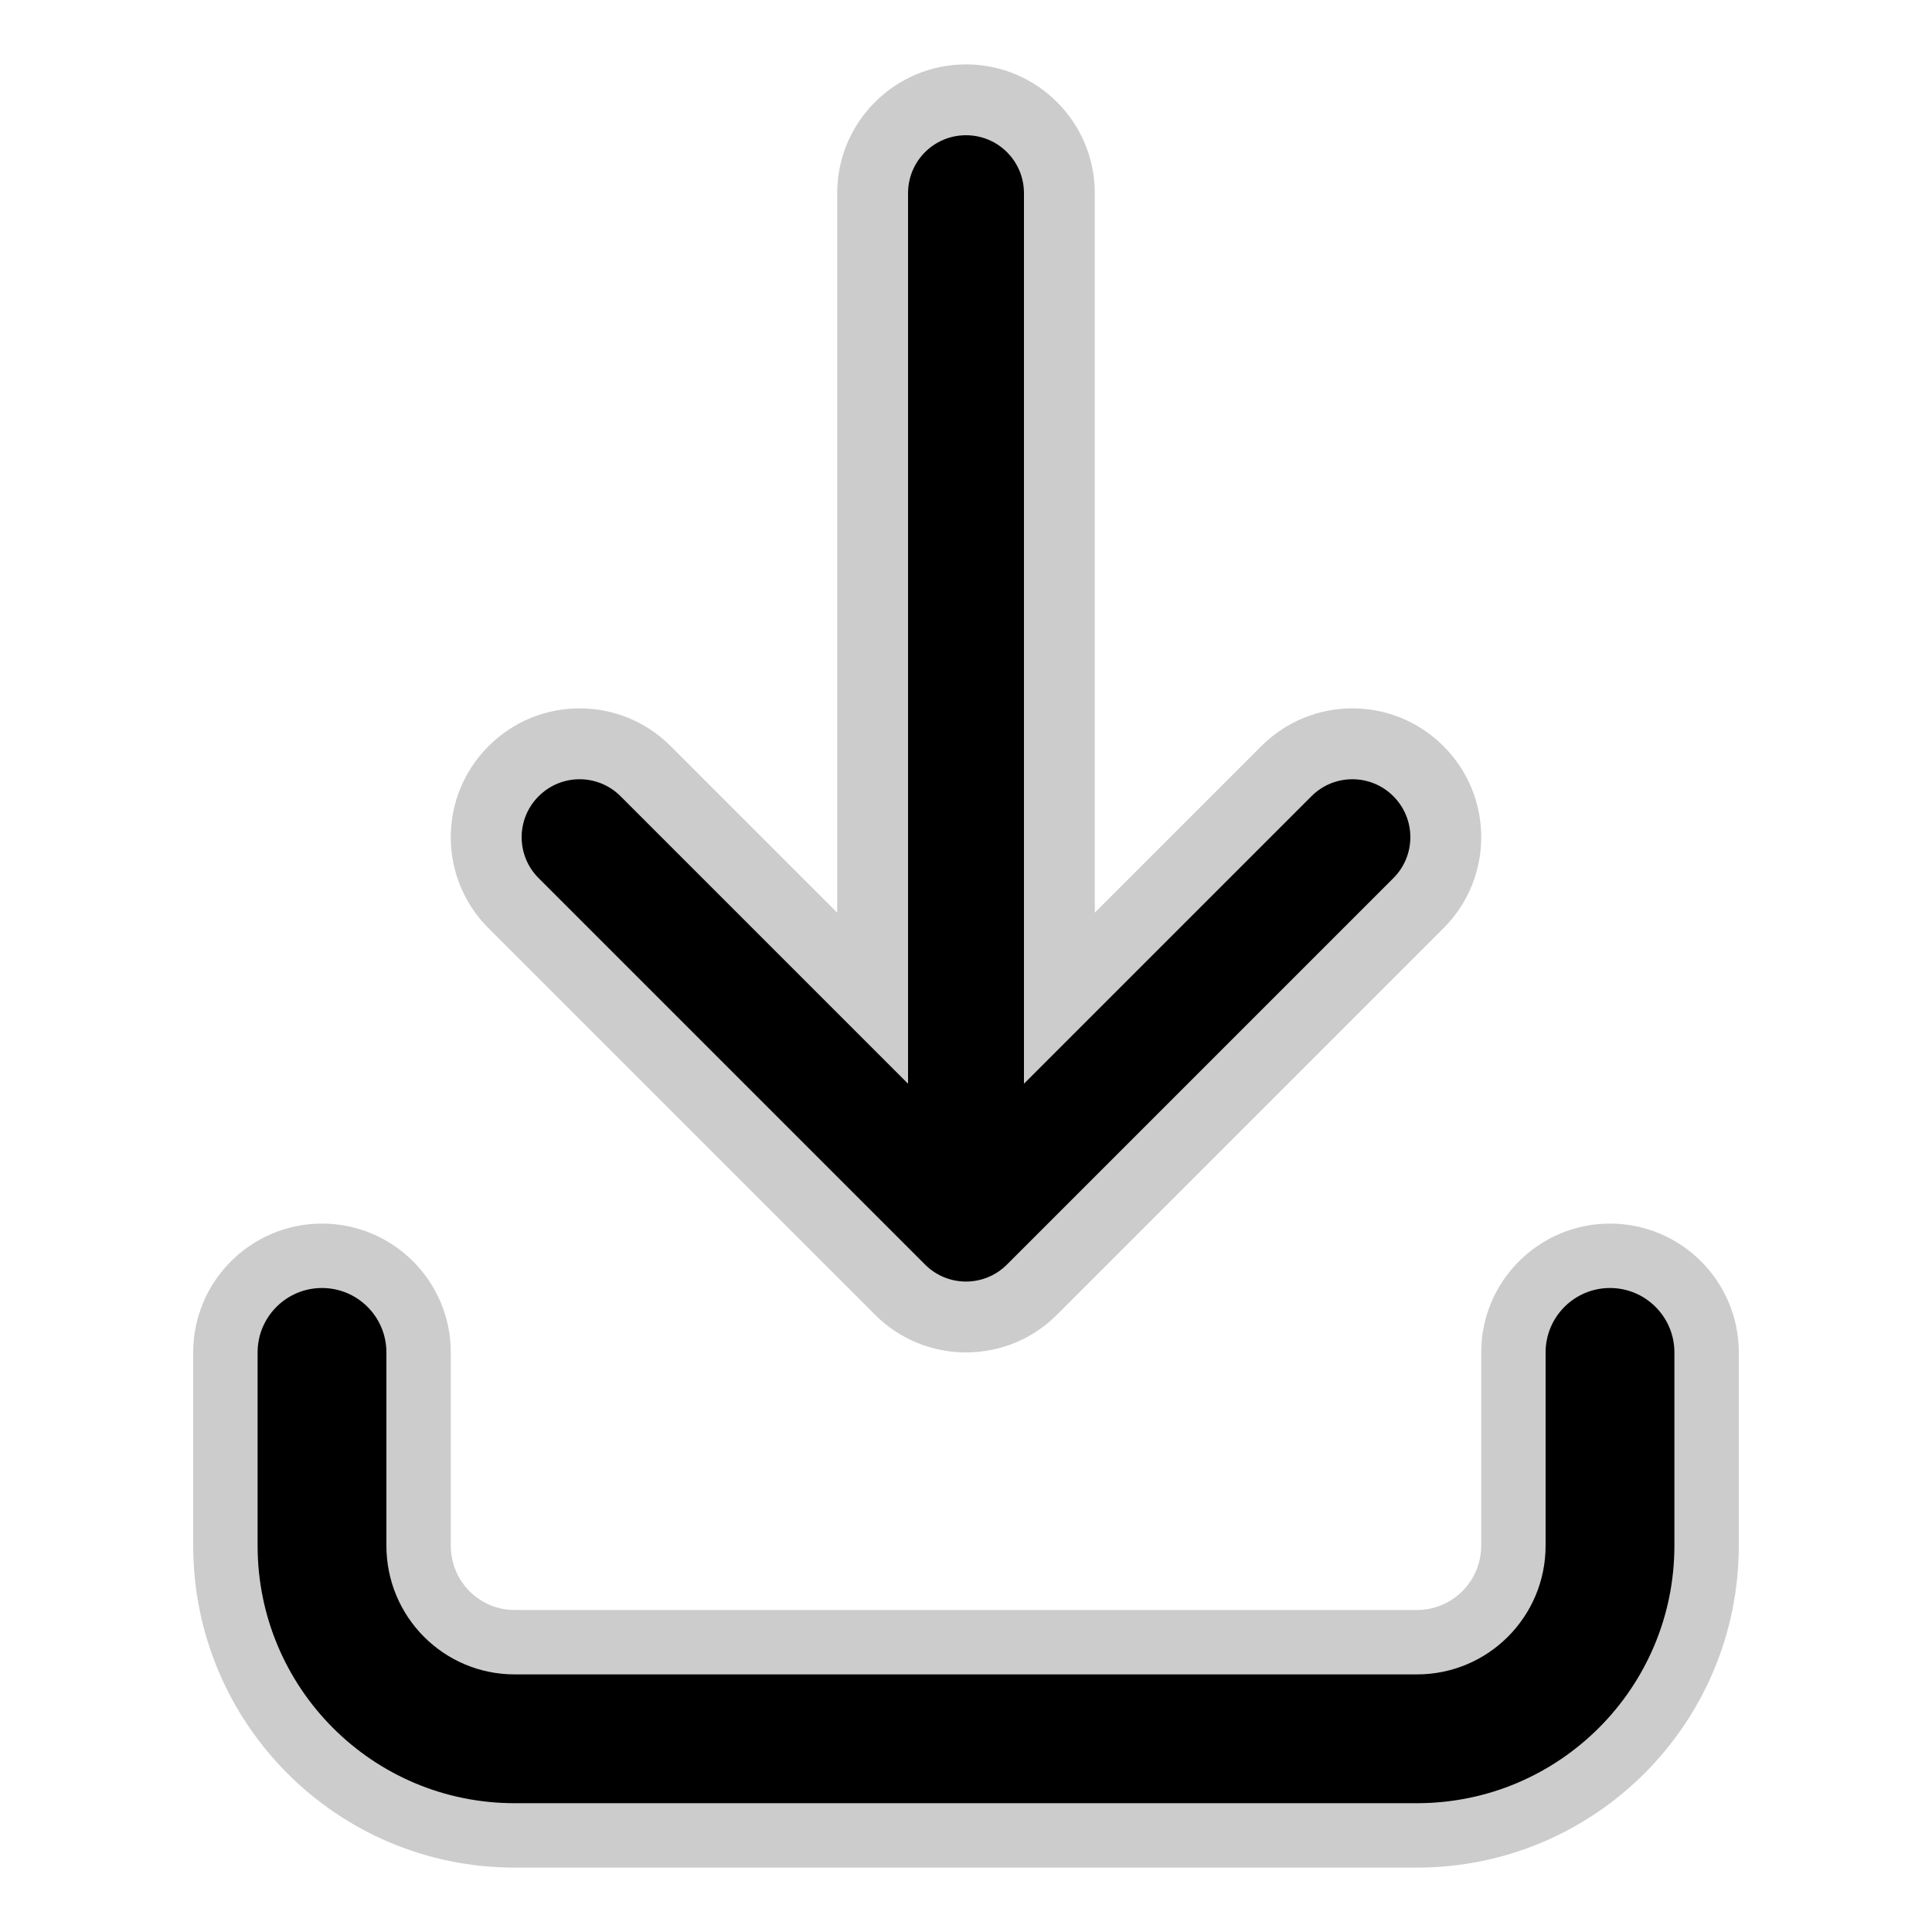 <svg width="15" height="15" fill="none" xmlns="http://www.w3.org/2000/svg">
  <path
    fill-rule="evenodd"
    clip-rule="evenodd"
    d="M7.5 0.5C8.052 0.5 8.5 0.948 8.5 1.5V7.086L9.793 5.793C10.183 5.402 10.817 5.402 11.207 5.793C11.598 6.183 11.598 6.817 11.207 7.207L8.207 10.207C7.817 10.598 7.183 10.598 6.793 10.207L3.793 7.207C3.402 6.817 3.402 6.183 3.793 5.793C4.183 5.402 4.817 5.402 5.207 5.793L6.5 7.086V1.5C6.5 0.948 6.948 0.5 7.5 0.5ZM2.5 9.5C3.052 9.5 3.5 9.948 3.5 10.5V12C3.5 12.279 3.723 12.5 3.996 12.5H4.007H4.019H4.03H4.041H4.052H4.063H4.075H4.086H4.097H4.109H4.12H4.131H4.143H4.154H4.166H4.177H4.189H4.2H4.212H4.224H4.235H4.247H4.259H4.271H4.282H4.294H4.306H4.318H4.33H4.342H4.354H4.366H4.378H4.39H4.402H4.414H4.426H4.438H4.45H4.462H4.475H4.487H4.499H4.511H4.524H4.536H4.548H4.561H4.573H4.586H4.598H4.611H4.623H4.636H4.648H4.661H4.673H4.686H4.699H4.711H4.724H4.737H4.75H4.762H4.775H4.788H4.801H4.814H4.827H4.84H4.852H4.865H4.878H4.891H4.904H4.917H4.931H4.944H4.957H4.97H4.983H4.996H5.009H5.023H5.036H5.049H5.062H5.076H5.089H5.102H5.116H5.129H5.142H5.156H5.169H5.183H5.196H5.21H5.223H5.237H5.25H5.264H5.277H5.291H5.305H5.318H5.332H5.346H5.359H5.373H5.387H5.4H5.414H5.428H5.442H5.455H5.469H5.483H5.497H5.511H5.525H5.539H5.553H5.567H5.581H5.594H5.608H5.622H5.636H5.651H5.665H5.679H5.693H5.707H5.721H5.735H5.749H5.763H5.777H5.792H5.806H5.82H5.834H5.848H5.863H5.877H5.891H5.906H5.92H5.934H5.949H5.963H5.977H5.992H6.006H6.02H6.035H6.049H6.064H6.078H6.092H6.107H6.121H6.136H6.15H6.165H6.179H6.194H6.208H6.223H6.237H6.252H6.267H6.281H6.296H6.31H6.325H6.34H6.354H6.369H6.383H6.398H6.413H6.427H6.442H6.457H6.472H6.486H6.501H6.516H6.53H6.545H6.56H6.575H6.589H6.604H6.619H6.634H6.649H6.663H6.678H6.693H6.708H6.723H6.737H6.752H6.767H6.782H6.797H6.812H6.827H6.841H6.856H6.871H6.886H6.901H6.916H6.931H6.946H6.961H6.975H6.99H7.005H7.02H7.035H7.05H7.065H7.08H7.095H7.11H7.125H7.14H7.155H7.17H7.185H7.2H7.215H7.23H7.244H7.259H7.274H7.289H7.304H7.319H7.334H7.349H7.364H7.379H7.394H7.409H7.424H7.439H7.454H7.469H7.484H7.499H7.514H7.529H7.544H7.559H7.574H7.589H7.604H7.619H7.634H7.649H7.664H7.679H7.694H7.709H7.724H7.739H7.754H7.769H7.784H7.799H7.814H7.829H7.844H7.859H7.874H7.888H7.903H7.918H7.933H7.948H7.963H7.978H7.993H8.008H8.023H8.038H8.053H8.068H8.082H8.097H8.112H8.127H8.142H8.157H8.172H8.187H8.201H8.216H8.231H8.246H8.261H8.276H8.291H8.305H8.32H8.335H8.35H8.365H8.379H8.394H8.409H8.424H8.438H8.453H8.468H8.483H8.497H8.512H8.527H8.541H8.556H8.571H8.585H8.6H8.615H8.629H8.644H8.659H8.673H8.688H8.703H8.717H8.732H8.746H8.761H8.775H8.79H8.804H8.819H8.833H8.848H8.862H8.877H8.891H8.906H8.92H8.935H8.949H8.964H8.978H8.992H9.007H9.021H9.035H9.05H9.064H9.078H9.093H9.107H9.121H9.135H9.15H9.164H9.178H9.192H9.207H9.221H9.235H9.249H9.263H9.277H9.291H9.305H9.32H9.334H9.348H9.362H9.376H9.39H9.404H9.418H9.432H9.445H9.459H9.473H9.487H9.501H9.515H9.529H9.543H9.556H9.57H9.584H9.598H9.611H9.625H9.639H9.653H9.666H9.68H9.694H9.707H9.721H9.734H9.748H9.761H9.775H9.788H9.802H9.815H9.829H9.842H9.856H9.869H9.882H9.896H9.909H9.922H9.936H9.949H9.962H9.975H9.989H10.002H10.015H10.028H10.041H10.054H10.067H10.081H10.094H10.107H10.12H10.133H10.145H10.158H10.171H10.184H10.197H10.21H10.223H10.236H10.248H10.261H10.274H10.286H10.299H10.312H10.324H10.337H10.35H10.362H10.375H10.387H10.4H10.412H10.425H10.437H10.449H10.462H10.474H10.486H10.499H10.511H10.523H10.535H10.547H10.56H10.572H10.584H10.596H10.608H10.62H10.632H10.644H10.656H10.668H10.68H10.692H10.703H10.715H10.727H10.739H10.751H10.762H10.774H10.786H10.797H10.809H10.82H10.832H10.843H10.855H10.866H10.878H10.889H10.9H10.912H10.923H10.934H10.945H10.957H10.968H10.979H10.99H11.001C11.276 12.5 11.5 12.277 11.5 12V10.5C11.5 9.948 11.948 9.5 12.5 9.5C13.052 9.5 13.5 9.948 13.5 10.5V12C13.5 13.38 12.383 14.5 11.001 14.5H10.99H10.979H10.968H10.957H10.945H10.934H10.923H10.912H10.9H10.889H10.878H10.866H10.855H10.843H10.832H10.82H10.809H10.797H10.786H10.774H10.762H10.751H10.739H10.727H10.715H10.703H10.692H10.68H10.668H10.656H10.644H10.632H10.62H10.608H10.596H10.584H10.572H10.56H10.547H10.535H10.523H10.511H10.499H10.486H10.474H10.462H10.449H10.437H10.425H10.412H10.4H10.387H10.375H10.362H10.35H10.337H10.324H10.312H10.299H10.286H10.274H10.261H10.248H10.236H10.223H10.21H10.197H10.184H10.171H10.158H10.145H10.133H10.12H10.107H10.094H10.081H10.067H10.054H10.041H10.028H10.015H10.002H9.989H9.975H9.962H9.949H9.936H9.922H9.909H9.896H9.882H9.869H9.856H9.842H9.829H9.815H9.802H9.788H9.775H9.761H9.748H9.734H9.721H9.707H9.694H9.68H9.666H9.653H9.639H9.625H9.611H9.598H9.584H9.57H9.556H9.543H9.529H9.515H9.501H9.487H9.473H9.459H9.445H9.432H9.418H9.404H9.39H9.376H9.362H9.348H9.334H9.32H9.305H9.291H9.277H9.263H9.249H9.235H9.221H9.207H9.192H9.178H9.164H9.15H9.135H9.121H9.107H9.093H9.078H9.064H9.05H9.035H9.021H9.007H8.992H8.978H8.964H8.949H8.935H8.92H8.906H8.891H8.877H8.862H8.848H8.833H8.819H8.804H8.79H8.775H8.761H8.746H8.732H8.717H8.703H8.688H8.673H8.659H8.644H8.629H8.615H8.6H8.585H8.571H8.556H8.541H8.527H8.512H8.497H8.483H8.468H8.453H8.438H8.424H8.409H8.394H8.379H8.365H8.35H8.335H8.32H8.305H8.291H8.276H8.261H8.246H8.231H8.216H8.201H8.187H8.172H8.157H8.142H8.127H8.112H8.097H8.082H8.068H8.053H8.038H8.023H8.008H7.993H7.978H7.963H7.948H7.933H7.918H7.903H7.888H7.874H7.859H7.844H7.829H7.814H7.799H7.784H7.769H7.754H7.739H7.724H7.709H7.694H7.679H7.664H7.649H7.634H7.619H7.604H7.589H7.574H7.559H7.544H7.529H7.514H7.499H7.484H7.469H7.454H7.439H7.424H7.409H7.394H7.379H7.364H7.349H7.334H7.319H7.304H7.289H7.274H7.259H7.244H7.23H7.215H7.2H7.185H7.17H7.155H7.14H7.125H7.11H7.095H7.08H7.065H7.05H7.035H7.02H7.005H6.99H6.975H6.961H6.946H6.931H6.916H6.901H6.886H6.871H6.856H6.841H6.827H6.812H6.797H6.782H6.767H6.752H6.737H6.723H6.708H6.693H6.678H6.663H6.649H6.634H6.619H6.604H6.589H6.575H6.56H6.545H6.53H6.516H6.501H6.486H6.472H6.457H6.442H6.427H6.413H6.398H6.383H6.369H6.354H6.34H6.325H6.31H6.296H6.281H6.267H6.252H6.237H6.223H6.208H6.194H6.179H6.165H6.15H6.136H6.121H6.107H6.092H6.078H6.064H6.049H6.035H6.02H6.006H5.992H5.977H5.963H5.949H5.934H5.92H5.906H5.891H5.877H5.863H5.848H5.834H5.82H5.806H5.792H5.777H5.763H5.749H5.735H5.721H5.707H5.693H5.679H5.665H5.651H5.636H5.622H5.608H5.594H5.581H5.567H5.553H5.539H5.525H5.511H5.497H5.483H5.469H5.455H5.442H5.428H5.414H5.4H5.387H5.373H5.359H5.346H5.332H5.318H5.305H5.291H5.277H5.264H5.25H5.237H5.223H5.21H5.196H5.183H5.169H5.156H5.142H5.129H5.116H5.102H5.089H5.076H5.062H5.049H5.036H5.023H5.009H4.996H4.983H4.97H4.957H4.944H4.931H4.917H4.904H4.891H4.878H4.865H4.852H4.84H4.827H4.814H4.801H4.788H4.775H4.762H4.75H4.737H4.724H4.711H4.699H4.686H4.673H4.661H4.648H4.636H4.623H4.611H4.598H4.586H4.573H4.561H4.548H4.536H4.524H4.511H4.499H4.487H4.475H4.462H4.45H4.438H4.426H4.414H4.402H4.39H4.378H4.366H4.354H4.342H4.33H4.318H4.306H4.294H4.282H4.271H4.259H4.247H4.235H4.224H4.212H4.2H4.189H4.177H4.166H4.154H4.143H4.131H4.12H4.109H4.097H4.086H4.075H4.063H4.052H4.041H4.03H4.019H4.007H3.996C2.612 14.5 1.5 13.377 1.5 12V10.5C1.5 9.948 1.948 9.5 2.5 9.5Z"
    fill="currentColor"
    opacity=".2"
  />
  <path
    fill-rule="evenodd"
    clip-rule="evenodd"
    d="M7.5 1.05C7.749 1.05 7.95 1.251 7.95 1.5V8.414L10.182 6.182C10.357 6.006 10.643 6.006 10.818 6.182C10.994 6.358 10.994 6.642 10.818 6.818L7.818 9.818C7.642 9.994 7.358 9.994 7.182 9.818L4.182 6.818C4.006 6.642 4.006 6.358 4.182 6.182C4.358 6.006 4.642 6.006 4.818 6.182L7.05 8.414V1.5C7.05 1.251 7.251 1.05 7.5 1.05ZM2.5 10C2.776 10 3 10.224 3 10.5V12C3 12.554 3.446 13 3.996 13H4.007H4.019H4.03H4.041H4.052H4.063H4.075H4.086H4.097H4.109H4.12H4.131H4.143H4.154H4.166H4.177H4.189H4.2H4.212H4.224H4.235H4.247H4.259H4.271H4.282H4.294H4.306H4.318H4.33H4.342H4.354H4.366H4.378H4.39H4.402H4.414H4.426H4.438H4.45H4.462H4.475H4.487H4.499H4.511H4.524H4.536H4.548H4.561H4.573H4.586H4.598H4.611H4.623H4.636H4.648H4.661H4.673H4.686H4.699H4.711H4.724H4.737H4.75H4.762H4.775H4.788H4.801H4.814H4.827H4.84H4.852H4.865H4.878H4.891H4.904H4.917H4.931H4.944H4.957H4.97H4.983H4.996H5.009H5.023H5.036H5.049H5.062H5.076H5.089H5.102H5.116H5.129H5.142H5.156H5.169H5.183H5.196H5.21H5.223H5.237H5.25H5.264H5.277H5.291H5.305H5.318H5.332H5.346H5.359H5.373H5.387H5.4H5.414H5.428H5.442H5.455H5.469H5.483H5.497H5.511H5.525H5.539H5.553H5.567H5.581H5.594H5.608H5.622H5.636H5.651H5.665H5.679H5.693H5.707H5.721H5.735H5.749H5.763H5.777H5.792H5.806H5.82H5.834H5.848H5.863H5.877H5.891H5.906H5.92H5.934H5.949H5.963H5.977H5.992H6.006H6.02H6.035H6.049H6.064H6.078H6.092H6.107H6.121H6.136H6.15H6.165H6.179H6.194H6.208H6.223H6.237H6.252H6.267H6.281H6.296H6.31H6.325H6.34H6.354H6.369H6.383H6.398H6.413H6.427H6.442H6.457H6.472H6.486H6.501H6.516H6.53H6.545H6.56H6.575H6.589H6.604H6.619H6.634H6.649H6.663H6.678H6.693H6.708H6.723H6.737H6.752H6.767H6.782H6.797H6.812H6.827H6.841H6.856H6.871H6.886H6.901H6.916H6.931H6.946H6.961H6.975H6.99H7.005H7.02H7.035H7.05H7.065H7.08H7.095H7.11H7.125H7.14H7.155H7.17H7.185H7.2H7.215H7.23H7.244H7.259H7.274H7.289H7.304H7.319H7.334H7.349H7.364H7.379H7.394H7.409H7.424H7.439H7.454H7.469H7.484H7.499H7.514H7.529H7.544H7.559H7.574H7.589H7.604H7.619H7.634H7.649H7.664H7.679H7.694H7.709H7.724H7.739H7.754H7.769H7.784H7.799H7.814H7.829H7.844H7.859H7.874H7.888H7.903H7.918H7.933H7.948H7.963H7.978H7.993H8.008H8.023H8.038H8.053H8.068H8.082H8.097H8.112H8.127H8.142H8.157H8.172H8.187H8.201H8.216H8.231H8.246H8.261H8.276H8.291H8.305H8.32H8.335H8.35H8.365H8.379H8.394H8.409H8.424H8.438H8.453H8.468H8.483H8.497H8.512H8.527H8.541H8.556H8.571H8.585H8.6H8.615H8.629H8.644H8.659H8.673H8.688H8.703H8.717H8.732H8.746H8.761H8.775H8.79H8.804H8.819H8.833H8.848H8.862H8.877H8.891H8.906H8.92H8.935H8.949H8.964H8.978H8.992H9.007H9.021H9.035H9.05H9.064H9.078H9.093H9.107H9.121H9.135H9.15H9.164H9.178H9.192H9.207H9.221H9.235H9.249H9.263H9.277H9.291H9.305H9.32H9.334H9.348H9.362H9.376H9.39H9.404H9.418H9.432H9.445H9.459H9.473H9.487H9.501H9.515H9.529H9.543H9.556H9.57H9.584H9.598H9.611H9.625H9.639H9.653H9.666H9.68H9.694H9.707H9.721H9.734H9.748H9.761H9.775H9.788H9.802H9.815H9.829H9.842H9.856H9.869H9.882H9.896H9.909H9.922H9.936H9.949H9.962H9.975H9.989H10.002H10.015H10.028H10.041H10.054H10.067H10.081H10.094H10.107H10.12H10.133H10.145H10.158H10.171H10.184H10.197H10.21H10.223H10.236H10.248H10.261H10.274H10.286H10.299H10.312H10.324H10.337H10.35H10.362H10.375H10.387H10.4H10.412H10.425H10.437H10.449H10.462H10.474H10.486H10.499H10.511H10.523H10.535H10.547H10.56H10.572H10.584H10.596H10.608H10.62H10.632H10.644H10.656H10.668H10.68H10.692H10.703H10.715H10.727H10.739H10.751H10.762H10.774H10.786H10.797H10.809H10.82H10.832H10.843H10.855H10.866H10.878H10.889H10.9H10.912H10.923H10.934H10.945H10.957H10.968H10.979H10.99H11.001C11.553 13 12 12.553 12 12V10.5C12 10.224 12.224 10 12.5 10C12.776 10 13 10.224 13 10.5V12C13 13.104 12.106 14 11.001 14H10.99H10.979H10.968H10.957H10.945H10.934H10.923H10.912H10.9H10.889H10.878H10.866H10.855H10.843H10.832H10.82H10.809H10.797H10.786H10.774H10.762H10.751H10.739H10.727H10.715H10.703H10.692H10.68H10.668H10.656H10.644H10.632H10.62H10.608H10.596H10.584H10.572H10.56H10.547H10.535H10.523H10.511H10.499H10.486H10.474H10.462H10.449H10.437H10.425H10.412H10.4H10.387H10.375H10.362H10.35H10.337H10.324H10.312H10.299H10.286H10.274H10.261H10.248H10.236H10.223H10.21H10.197H10.184H10.171H10.158H10.145H10.133H10.12H10.107H10.094H10.081H10.067H10.054H10.041H10.028H10.015H10.002H9.989H9.975H9.962H9.949H9.936H9.922H9.909H9.896H9.882H9.869H9.856H9.842H9.829H9.815H9.802H9.788H9.775H9.761H9.748H9.734H9.721H9.707H9.694H9.68H9.666H9.653H9.639H9.625H9.611H9.598H9.584H9.57H9.556H9.543H9.529H9.515H9.501H9.487H9.473H9.459H9.445H9.432H9.418H9.404H9.39H9.376H9.362H9.348H9.334H9.32H9.305H9.291H9.277H9.263H9.249H9.235H9.221H9.207H9.192H9.178H9.164H9.15H9.135H9.121H9.107H9.093H9.078H9.064H9.05H9.035H9.021H9.007H8.992H8.978H8.964H8.949H8.935H8.92H8.906H8.891H8.877H8.862H8.848H8.833H8.819H8.804H8.79H8.775H8.761H8.746H8.732H8.717H8.703H8.688H8.673H8.659H8.644H8.629H8.615H8.6H8.585H8.571H8.556H8.541H8.527H8.512H8.497H8.483H8.468H8.453H8.438H8.424H8.409H8.394H8.379H8.365H8.35H8.335H8.32H8.305H8.291H8.276H8.261H8.246H8.231H8.216H8.201H8.187H8.172H8.157H8.142H8.127H8.112H8.097H8.082H8.068H8.053H8.038H8.023H8.008H7.993H7.978H7.963H7.948H7.933H7.918H7.903H7.888H7.874H7.859H7.844H7.829H7.814H7.799H7.784H7.769H7.754H7.739H7.724H7.709H7.694H7.679H7.664H7.649H7.634H7.619H7.604H7.589H7.574H7.559H7.544H7.529H7.514H7.499H7.484H7.469H7.454H7.439H7.424H7.409H7.394H7.379H7.364H7.349H7.334H7.319H7.304H7.289H7.274H7.259H7.244H7.23H7.215H7.2H7.185H7.17H7.155H7.14H7.125H7.11H7.095H7.08H7.065H7.05H7.035H7.02H7.005H6.99H6.975H6.961H6.946H6.931H6.916H6.901H6.886H6.871H6.856H6.841H6.827H6.812H6.797H6.782H6.767H6.752H6.737H6.723H6.708H6.693H6.678H6.663H6.649H6.634H6.619H6.604H6.589H6.575H6.56H6.545H6.53H6.516H6.501H6.486H6.472H6.457H6.442H6.427H6.413H6.398H6.383H6.369H6.354H6.34H6.325H6.31H6.296H6.281H6.267H6.252H6.237H6.223H6.208H6.194H6.179H6.165H6.15H6.136H6.121H6.107H6.092H6.078H6.064H6.049H6.035H6.02H6.006H5.992H5.977H5.963H5.949H5.934H5.92H5.906H5.891H5.877H5.863H5.848H5.834H5.82H5.806H5.792H5.777H5.763H5.749H5.735H5.721H5.707H5.693H5.679H5.665H5.651H5.636H5.622H5.608H5.594H5.581H5.567H5.553H5.539H5.525H5.511H5.497H5.483H5.469H5.455H5.442H5.428H5.414H5.4H5.387H5.373H5.359H5.346H5.332H5.318H5.305H5.291H5.277H5.264H5.25H5.237H5.223H5.21H5.196H5.183H5.169H5.156H5.142H5.129H5.116H5.102H5.089H5.076H5.062H5.049H5.036H5.023H5.009H4.996H4.983H4.97H4.957H4.944H4.931H4.917H4.904H4.891H4.878H4.865H4.852H4.84H4.827H4.814H4.801H4.788H4.775H4.762H4.75H4.737H4.724H4.711H4.699H4.686H4.673H4.661H4.648H4.636H4.623H4.611H4.598H4.586H4.573H4.561H4.548H4.536H4.524H4.511H4.499H4.487H4.475H4.462H4.45H4.438H4.426H4.414H4.402H4.39H4.378H4.366H4.354H4.342H4.33H4.318H4.306H4.294H4.282H4.271H4.259H4.247H4.235H4.224H4.212H4.2H4.189H4.177H4.166H4.154H4.143H4.131H4.12H4.109H4.097H4.086H4.075H4.063H4.052H4.041H4.03H4.019H4.007H3.996C2.89 14 2 13.103 2 12V10.5C2 10.224 2.224 10 2.5 10Z"
    fill="currentColor"
  />
</svg>
